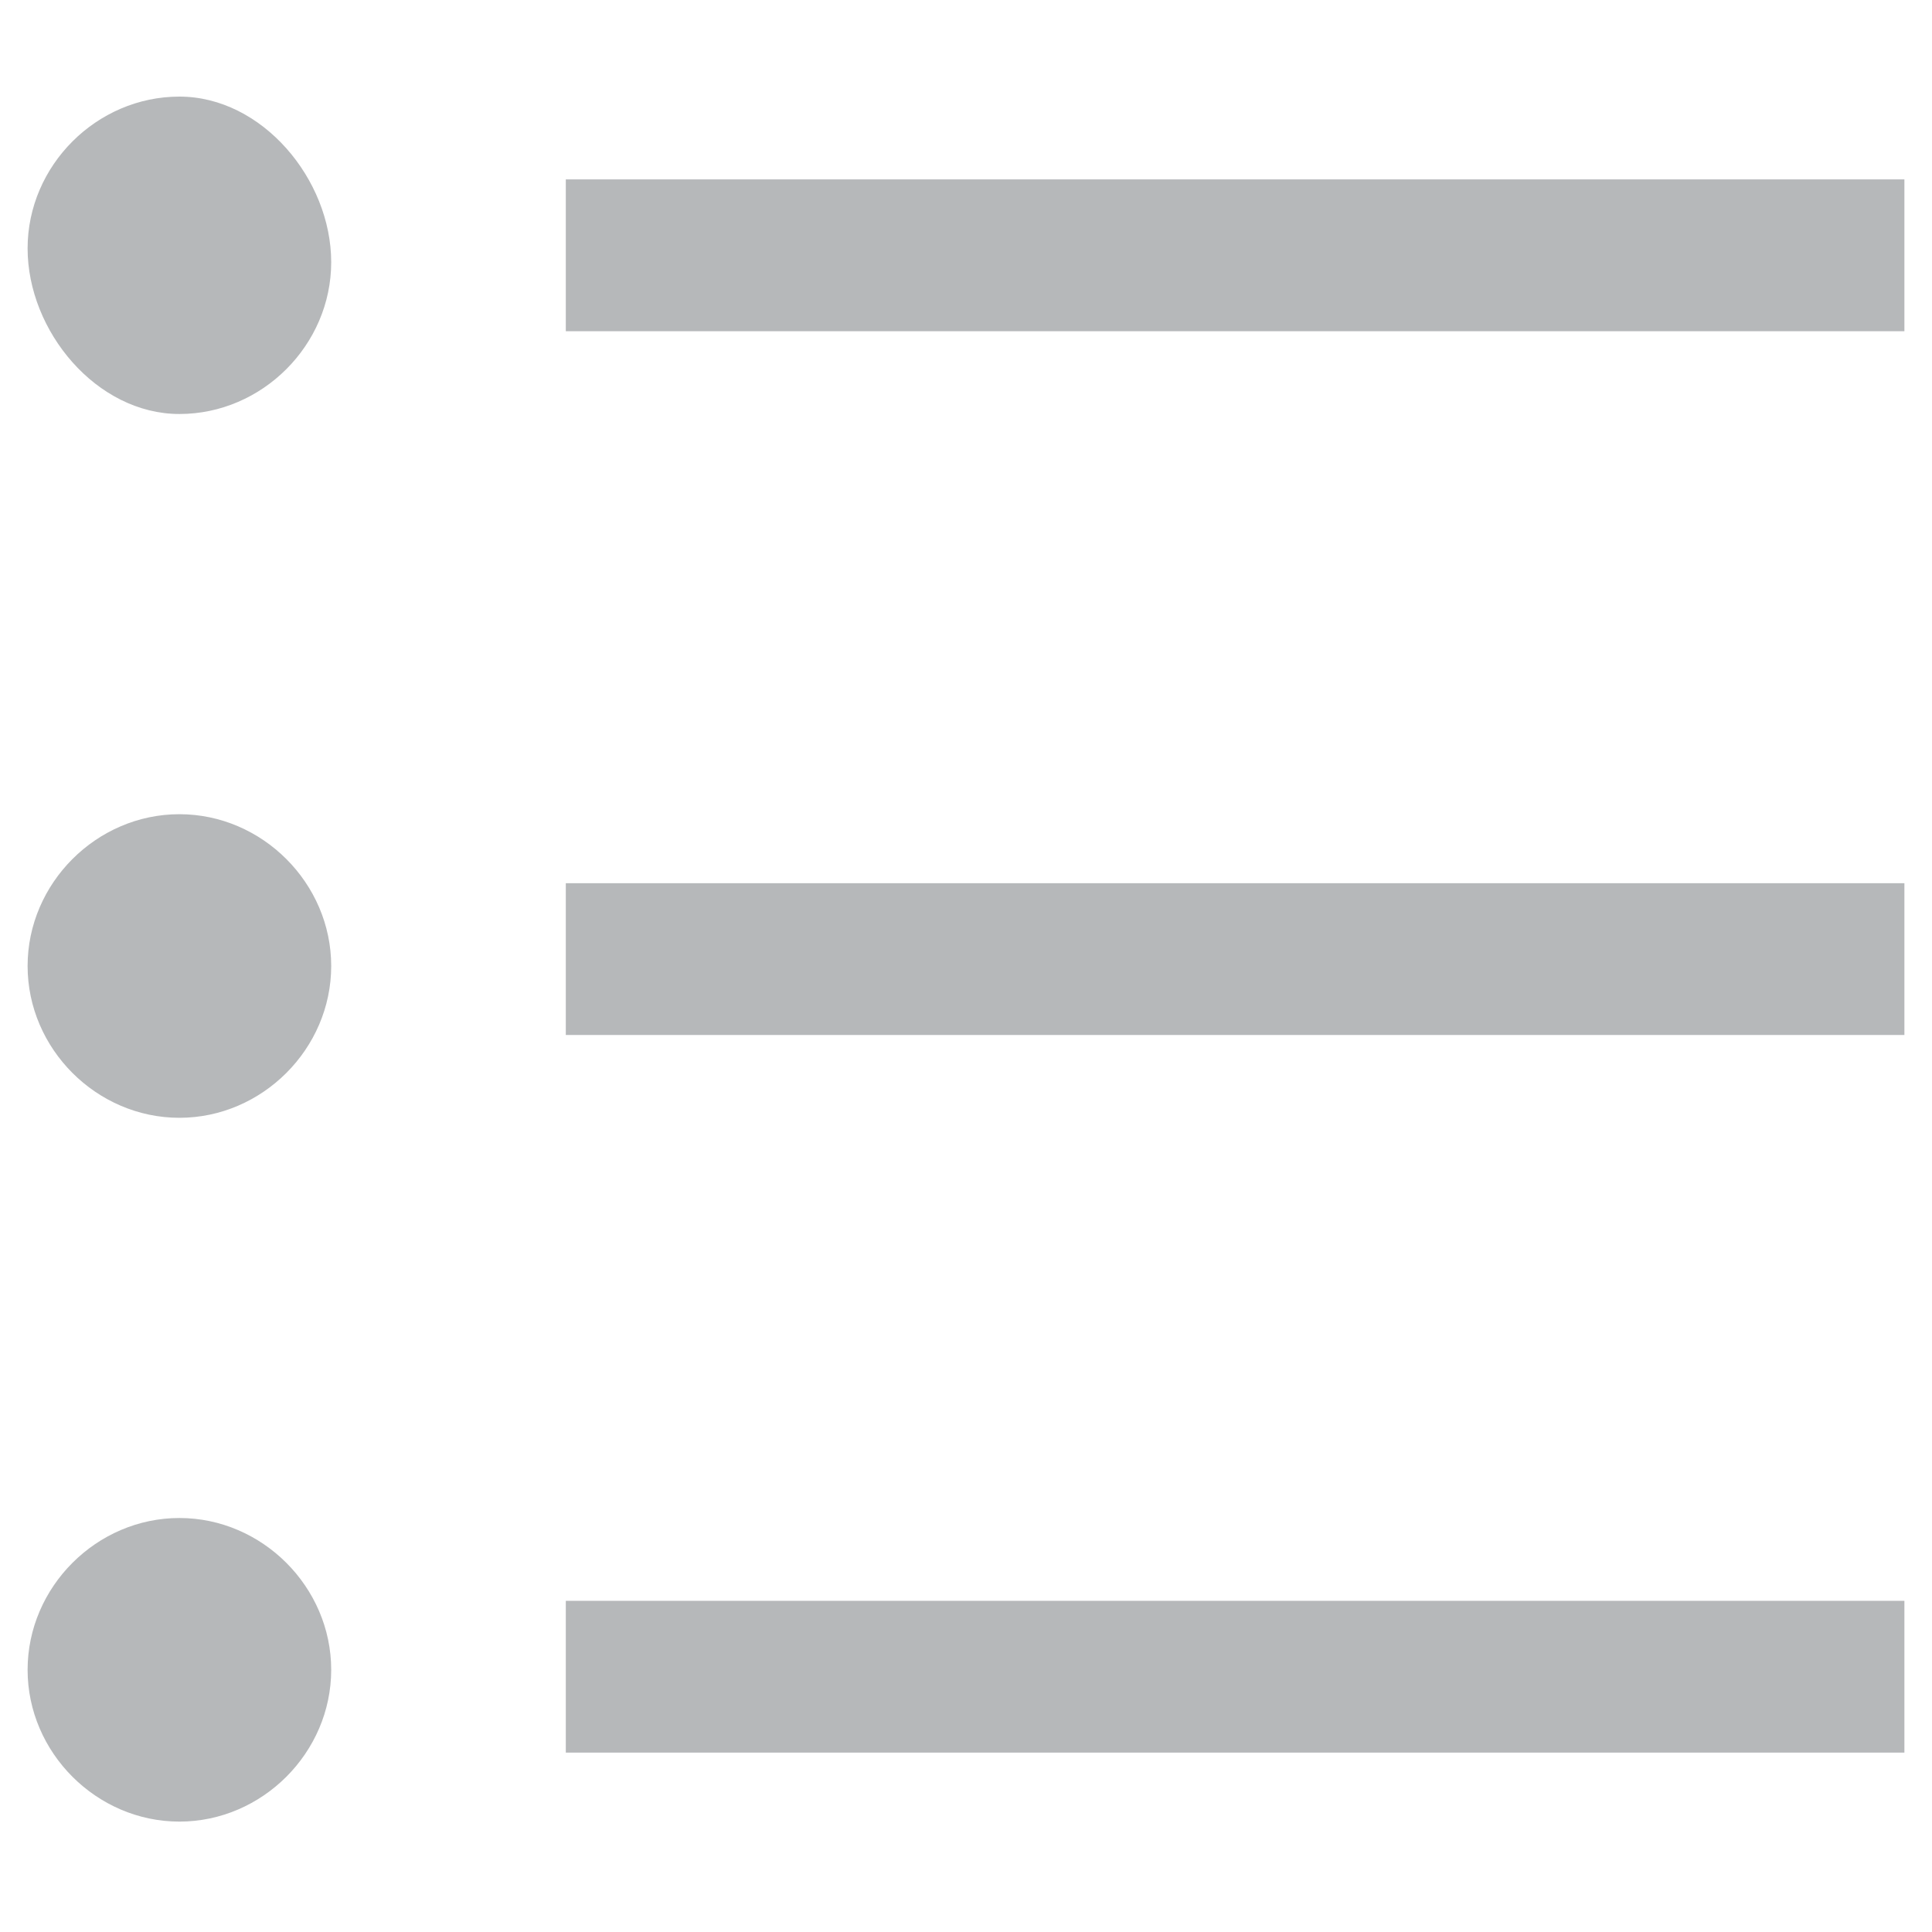 <svg enable-background="new 0 0 14 14" viewBox="0 0 14 14" xmlns="http://www.w3.org/2000/svg"><path d="m1.3.7c-.6 0-1.1.5-1.1 1.1s.5 1.2 1.1 1.2 1.1-.5 1.1-1.1-.5-1.2-1.1-1.2zm2.8.6v1.1h9.7v-1.1zm-2.8 4.6c-.6 0-1.1.5-1.1 1.1s.5 1.1 1.1 1.1 1.1-.5 1.1-1.1-.5-1.1-1.1-1.1zm2.8.5v1.1h9.7v-1.1zm-2.8 4.6c-.6 0-1.1.5-1.1 1.1s.5 1.1 1.1 1.1 1.1-.5 1.1-1.1-.5-1.1-1.1-1.1zm2.8.6v1.1h9.7v-1.1z" fill="#b6b8ba"/></svg>